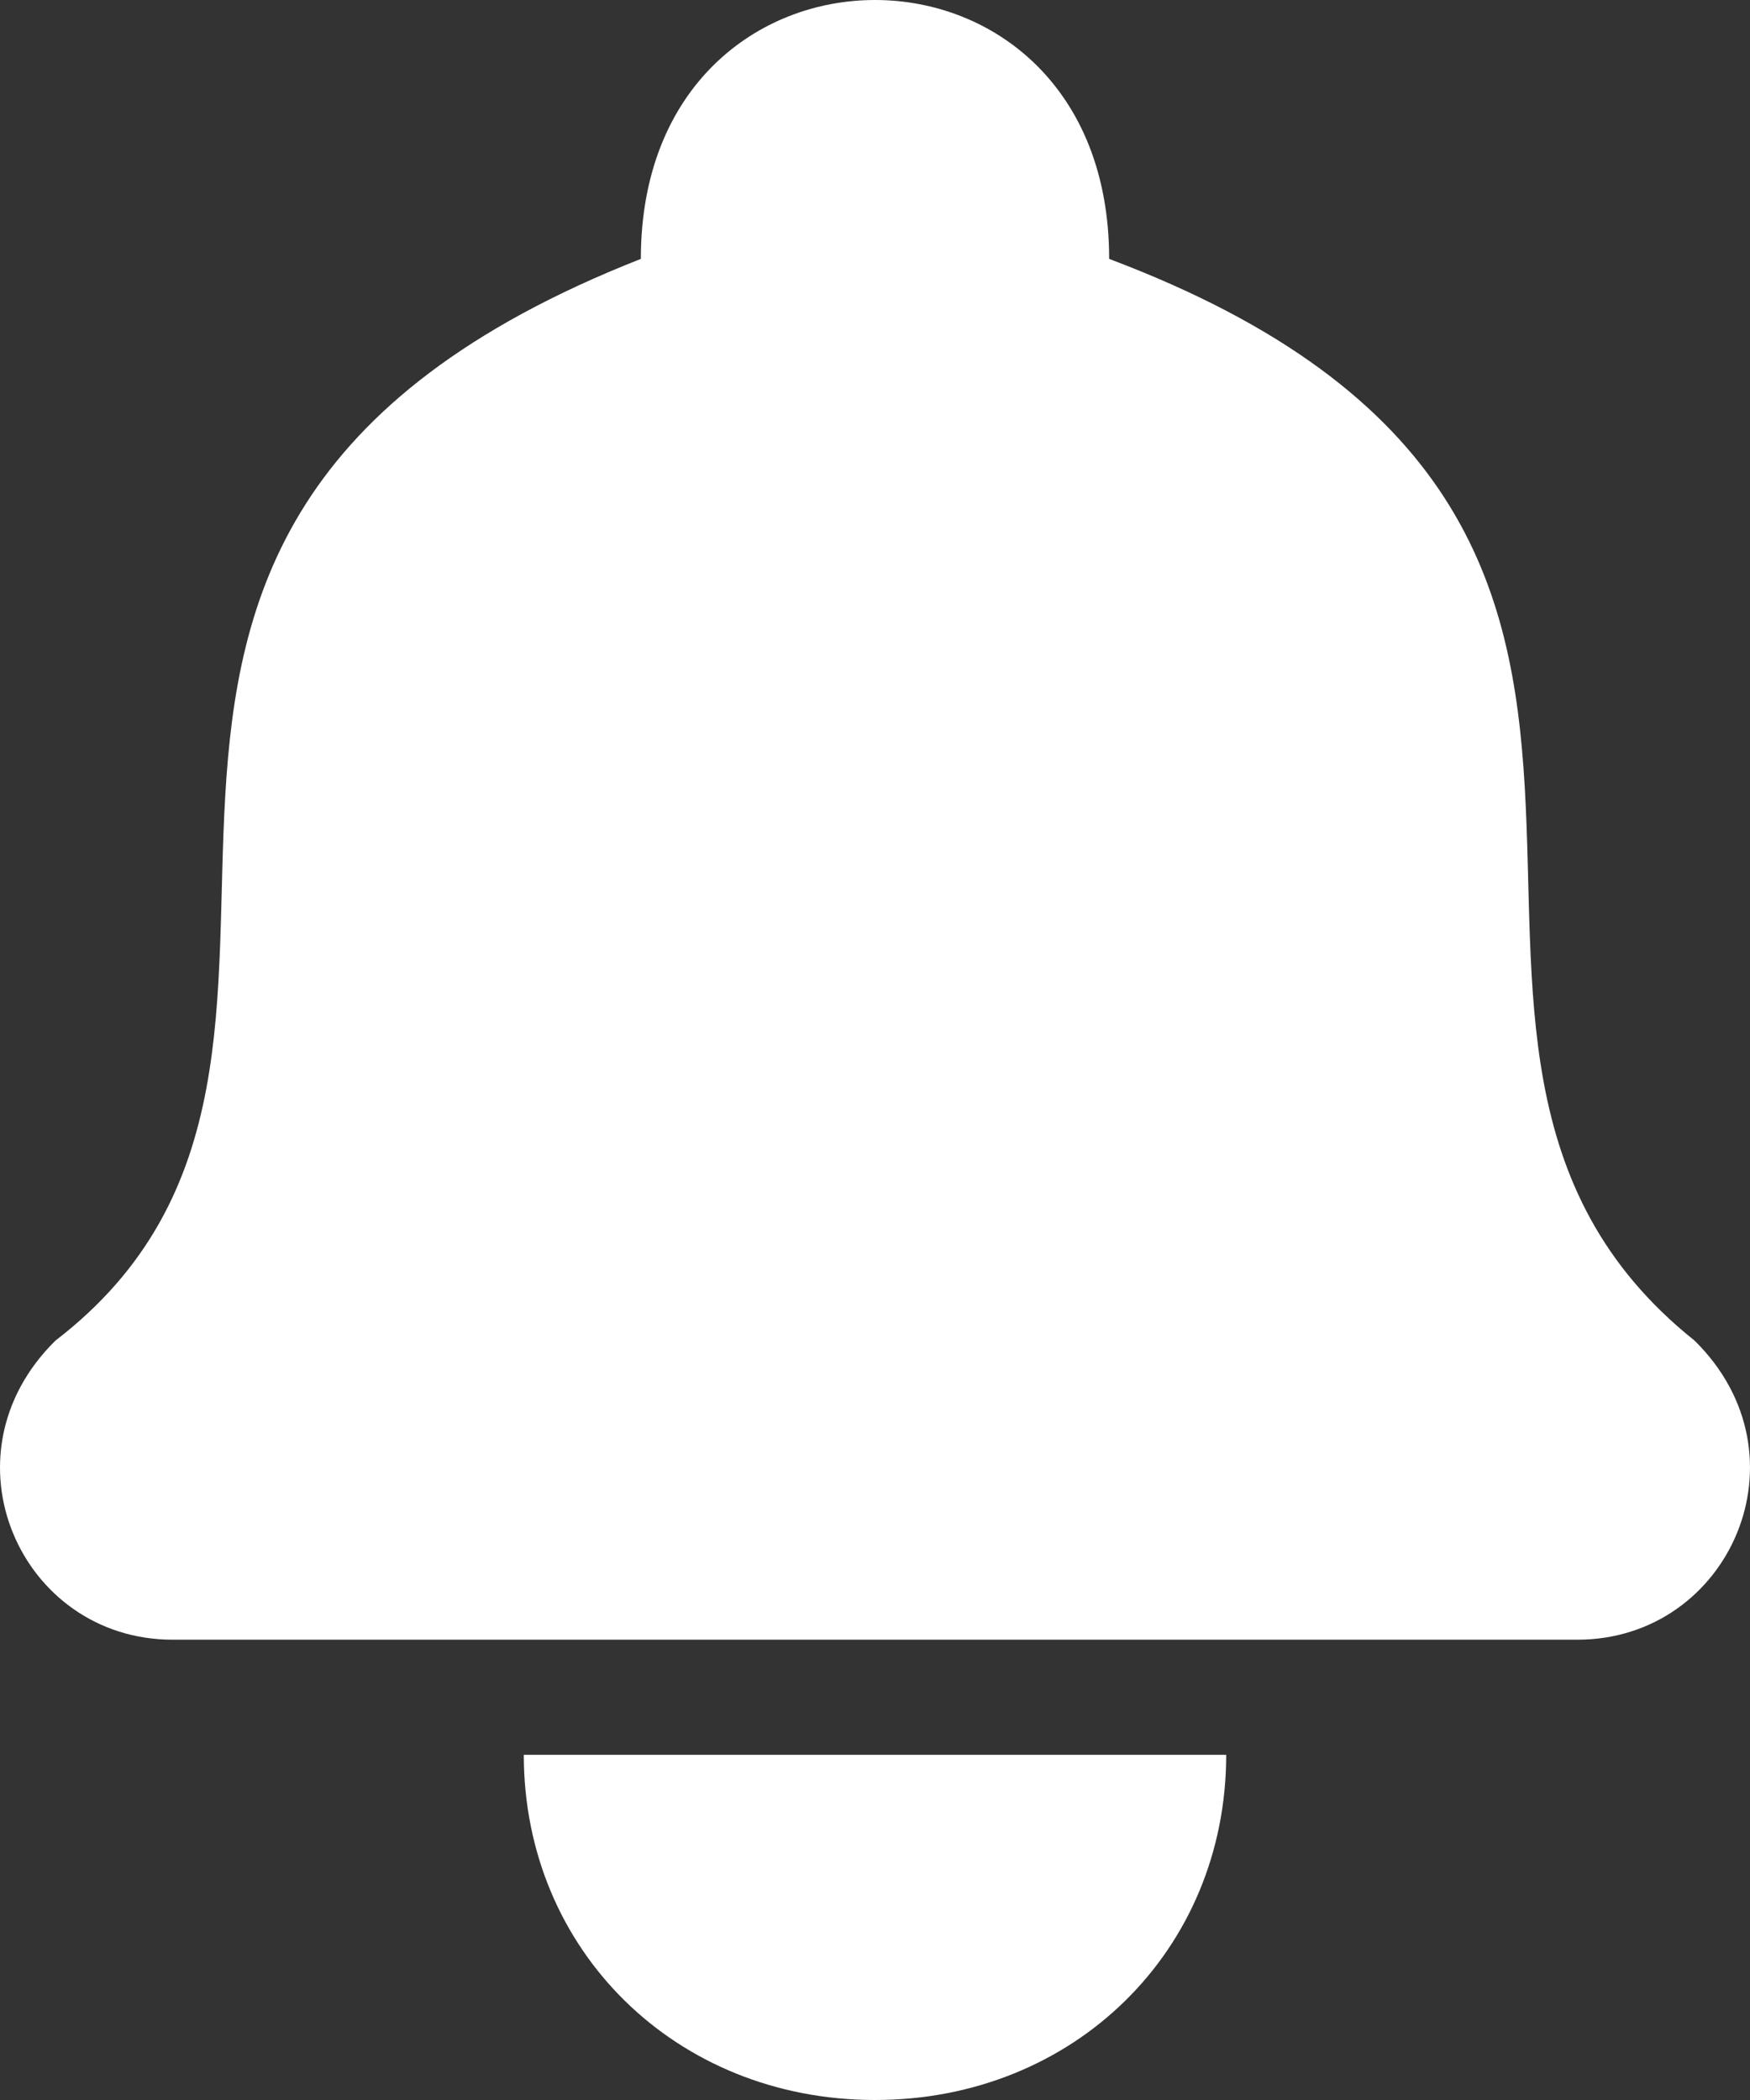 <svg width="35" height="42" viewBox="0 0 35 42" fill="none" xmlns="http://www.w3.org/2000/svg">
<rect x="0" y="0" width="35" height="42" fill="#333333" stroke="none"/>
<path d="M17.5 42C21.48 42 24.524 39.008 24.524 35.096H10.476C10.476 39.008 13.52 42 17.5 42ZM33.89 26.811C26.397 20.827 36.231 10.471 22.183 5.178C22.183 -1.726 12.817 -1.726 12.817 5.178C-1.231 10.701 8.603 21.058 1.11 26.811C-1.231 29.112 0.408 32.794 3.452 32.794H31.548C34.592 32.794 36.231 29.112 33.89 26.811Z" fill="white"/>
</svg>
